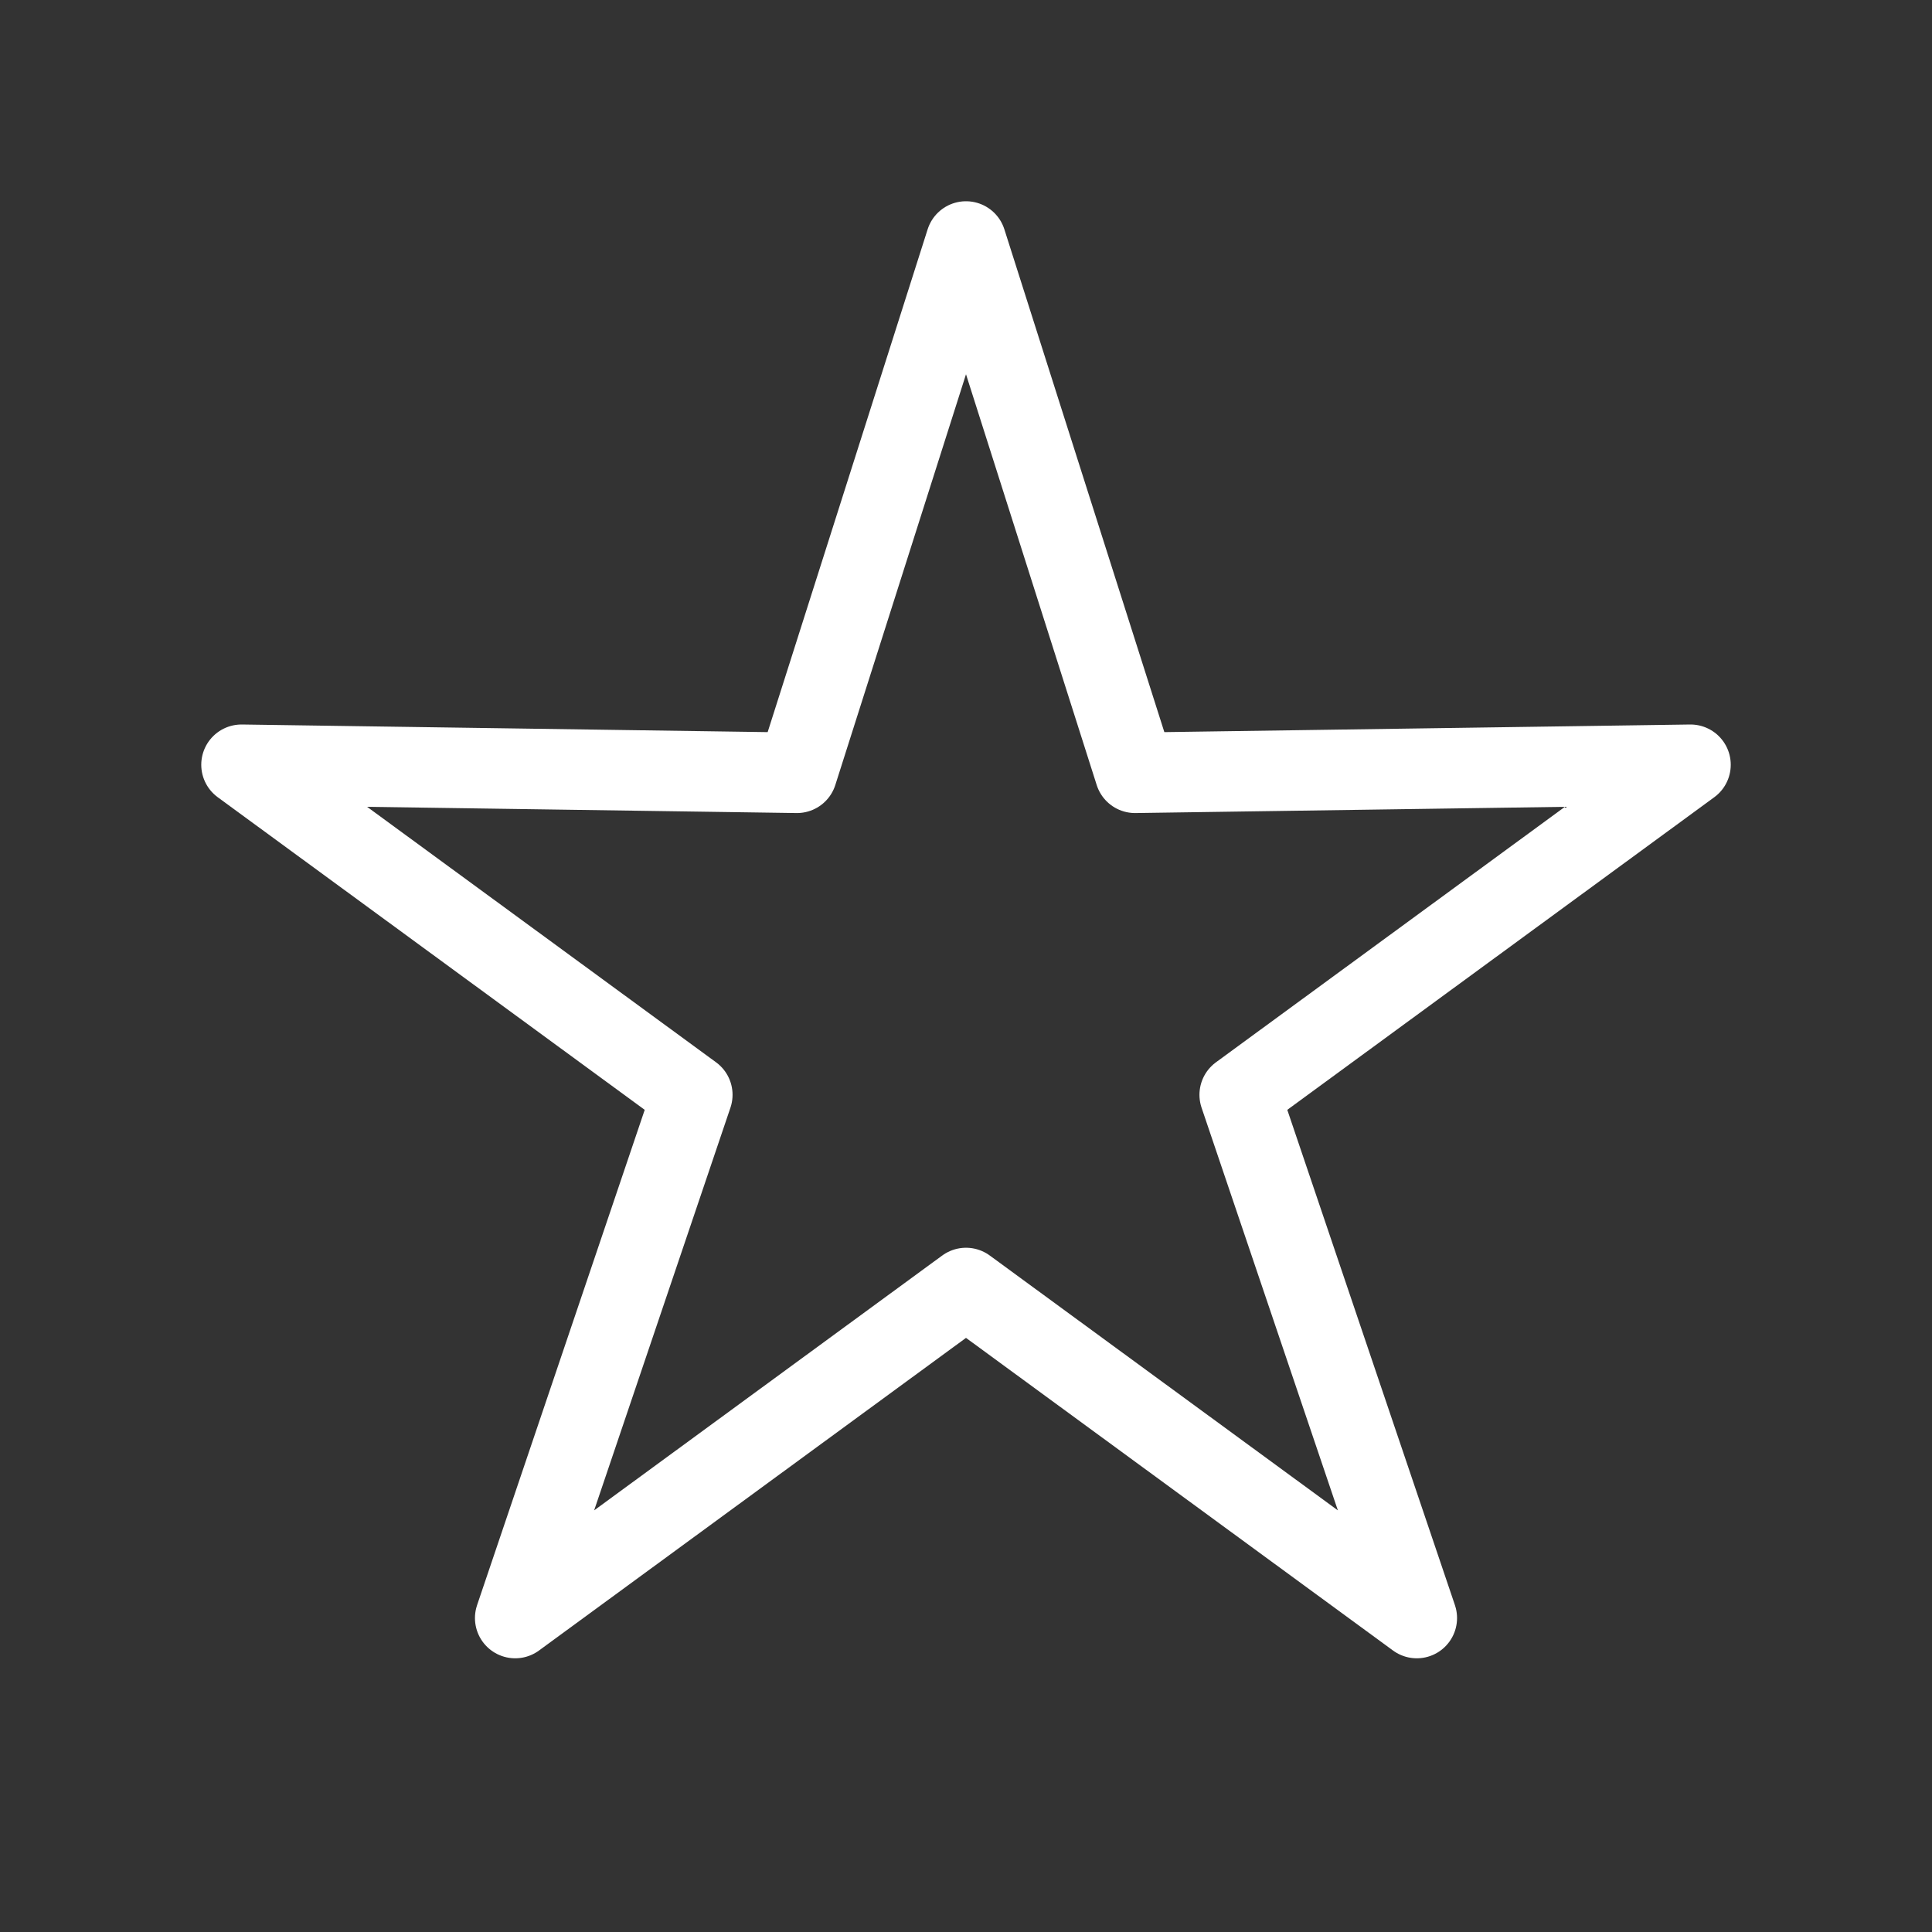 <svg fill="none" height="24" viewBox="0 0 24 24" width="24" xmlns="http://www.w3.org/2000/svg"><rect x="0" y="0" width="24" height="24" fill="#333333" stroke="none"/><path d="m12 3 2.1 6.6 6.9-.1-5.6 4.1 2.2 6.5-5.6-4.1-5.6 4.1 2.2-6.5-5.6-4.1 6.9.1z" stroke="#fff" stroke-linecap="round" stroke-linejoin="round"/></svg>